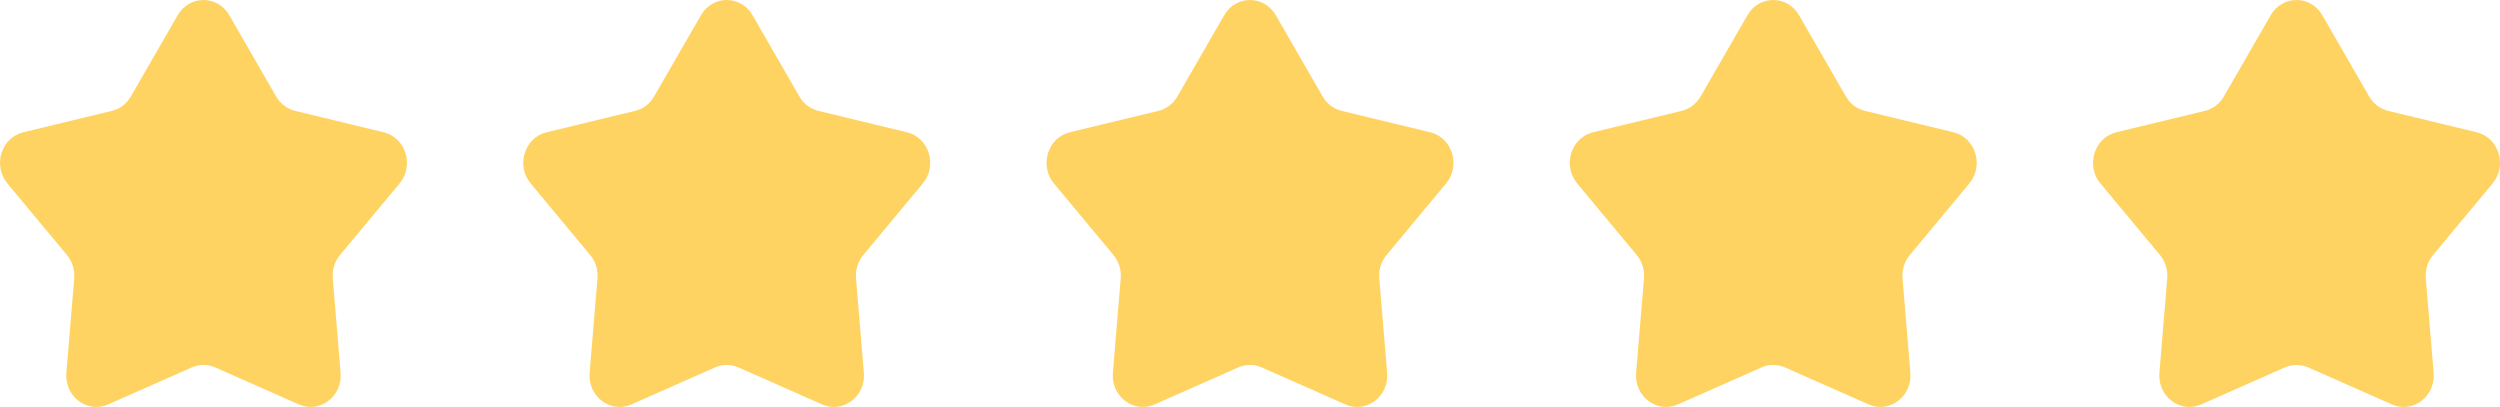 <svg width="86" height="14" viewBox="0 0 86 14" fill="none" xmlns="http://www.w3.org/2000/svg">
<path d="M6.113 0.523C6.516 -0.174 7.484 -0.174 7.887 0.523L9.499 3.319C9.643 3.569 9.879 3.748 10.152 3.814L13.198 4.55C13.958 4.734 14.257 5.695 13.746 6.31L11.696 8.774C11.513 8.994 11.423 9.284 11.447 9.575L11.717 12.825C11.785 13.636 11.001 14.23 10.283 13.913L7.404 12.64C7.146 12.526 6.854 12.526 6.596 12.64L3.717 13.913C2.999 14.23 2.215 13.636 2.283 12.825L2.553 9.575C2.577 9.284 2.487 8.994 2.304 8.774L0.254 6.31C-0.257 5.695 0.042 4.734 0.802 4.55L3.848 3.814C4.121 3.748 4.357 3.569 4.501 3.319L6.113 0.523Z" fill="#FFD362"/>
<path d="M24.113 0.523C24.516 -0.174 25.484 -0.174 25.887 0.523L27.499 3.319C27.643 3.569 27.879 3.748 28.152 3.814L31.198 4.55C31.958 4.734 32.257 5.695 31.746 6.31L29.696 8.774C29.513 8.994 29.423 9.284 29.447 9.575L29.717 12.825C29.785 13.636 29.001 14.23 28.283 13.913L25.404 12.64C25.146 12.526 24.854 12.526 24.596 12.64L21.717 13.913C20.999 14.23 20.215 13.636 20.283 12.825L20.553 9.575C20.577 9.284 20.487 8.994 20.304 8.774L18.254 6.31C17.743 5.695 18.042 4.734 18.802 4.55L21.848 3.814C22.121 3.748 22.357 3.569 22.501 3.319L24.113 0.523Z" fill="#FFD362"/>
<path d="M42.113 0.523C42.516 -0.174 43.484 -0.174 43.887 0.523L45.499 3.319C45.643 3.569 45.879 3.748 46.152 3.814L49.198 4.55C49.958 4.734 50.257 5.695 49.746 6.31L47.696 8.774C47.513 8.994 47.423 9.284 47.447 9.575L47.717 12.825C47.785 13.636 47.001 14.23 46.283 13.913L43.404 12.64C43.146 12.526 42.854 12.526 42.596 12.64L39.717 13.913C38.999 14.23 38.215 13.636 38.283 12.825L38.553 9.575C38.577 9.284 38.487 8.994 38.304 8.774L36.254 6.31C35.743 5.695 36.042 4.734 36.802 4.55L39.848 3.814C40.121 3.748 40.357 3.569 40.501 3.319L42.113 0.523Z" fill="#FFD362"/>
<path d="M60.113 0.523C60.516 -0.174 61.484 -0.174 61.887 0.523L63.499 3.319C63.643 3.569 63.879 3.748 64.152 3.814L67.198 4.55C67.958 4.734 68.257 5.695 67.746 6.31L65.696 8.774C65.513 8.994 65.423 9.284 65.447 9.575L65.717 12.825C65.785 13.636 65.001 14.23 64.283 13.913L61.404 12.64C61.146 12.526 60.854 12.526 60.596 12.64L57.717 13.913C56.999 14.23 56.215 13.636 56.283 12.825L56.553 9.575C56.577 9.284 56.487 8.994 56.304 8.774L54.254 6.31C53.743 5.695 54.042 4.734 54.802 4.55L57.848 3.814C58.121 3.748 58.357 3.569 58.501 3.319L60.113 0.523Z" fill="#FFD362"/>
<path d="M78.113 0.523C78.516 -0.174 79.484 -0.174 79.887 0.523L81.499 3.319C81.643 3.569 81.879 3.748 82.152 3.814L85.198 4.55C85.958 4.734 86.257 5.695 85.746 6.31L83.696 8.774C83.513 8.994 83.423 9.284 83.447 9.575L83.717 12.825C83.785 13.636 83.001 14.23 82.283 13.913L79.404 12.64C79.146 12.526 78.854 12.526 78.596 12.64L75.717 13.913C74.999 14.23 74.215 13.636 74.283 12.825L74.553 9.575C74.577 9.284 74.487 8.994 74.304 8.774L72.254 6.31C71.743 5.695 72.042 4.734 72.802 4.55L75.848 3.814C76.121 3.748 76.357 3.569 76.501 3.319L78.113 0.523Z" fill="#FFD362"/>
</svg>
